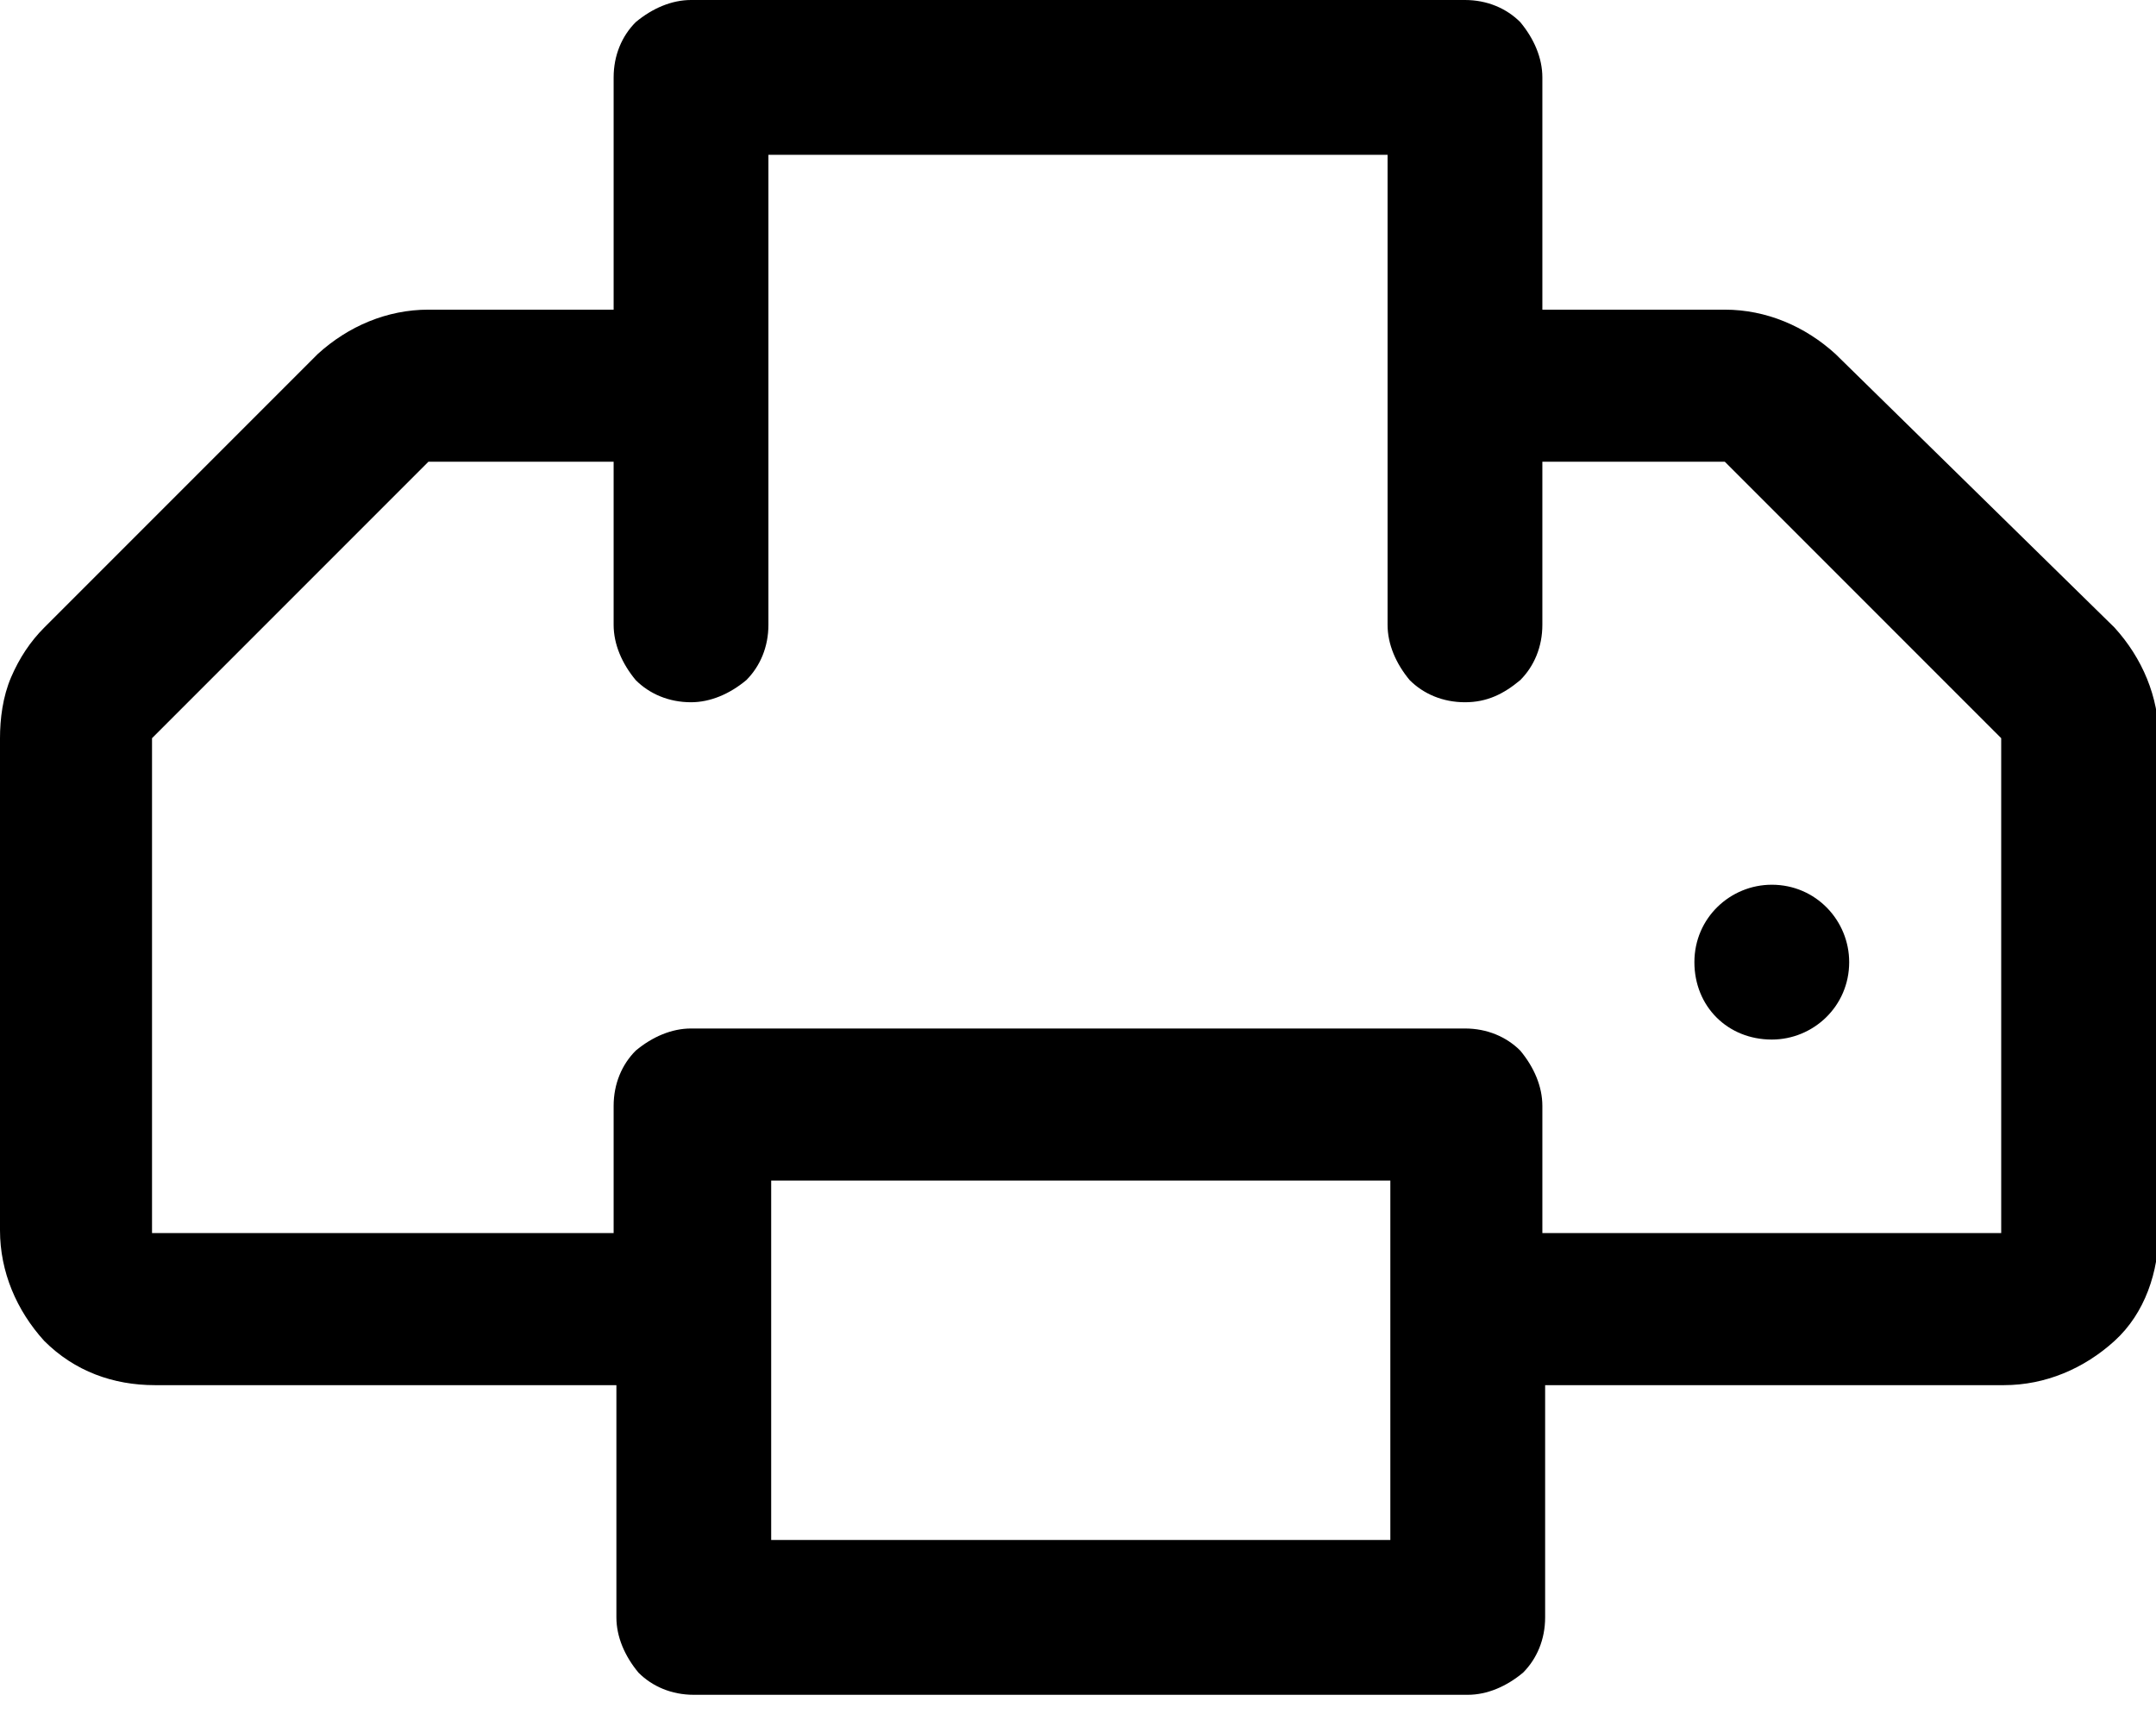 <?xml version="1.0" encoding="utf-8"?>
<!-- Generator: Adobe Illustrator 21.0.2, SVG Export Plug-In . SVG Version: 6.00 Build 0)  -->
<svg version="1.1" id="Layer_1" xmlns="http://www.w3.org/2000/svg" xmlns:xlink="http://www.w3.org/1999/xlink" x="0px" y="0px"
	 viewBox="0 0 78 62" style="enable-background:new 0 0 78 62;" xml:space="preserve">
<path d="M66.4,12.8c-1.1-1-2.5-1.6-4-1.6h-6.6V2.8c0-0.7-0.3-1.4-0.8-2C54.5,0.3,53.8,0,53,0h-28c-0.7,0-1.4,0.3-2,0.8
	c-0.5,0.5-0.8,1.2-0.8,2v8.4h-6.7c-1.5,0-2.9,0.6-4,1.6l-9.9,9.9c-0.5,0.5-0.9,1.1-1.2,1.8C0.1,25.2,0,26,0,26.7v17.8
	c0,1.5,0.6,2.9,1.6,4c1.1,1.1,2.5,1.6,4,1.6h16.7v8.4c0,0.7,0.3,1.4,0.8,2c0.5,0.5,1.2,0.8,2,0.8h28c0.7,0,1.4-0.3,2-0.8
	c0.5-0.5,0.8-1.2,0.8-2v-8.4h16.6c1.5,0,2.9-0.6,4-1.6s1.6-2.5,1.6-4V26.7c0-1.5-0.6-2.9-1.6-4L66.4,12.8z M50.3,55.7H27.9v-13h22.4
	V55.7z M72.4,44.6H55.8V40c0-0.7-0.3-1.4-0.8-2c-0.5-0.5-1.2-0.8-2-0.8h-28c-0.7,0-1.4,0.3-2,0.8c-0.5,0.5-0.8,1.2-0.8,2v4.6
	l-16.7,0l0-17.9l10-10h6.7v5.9c0,0.7,0.3,1.4,0.8,2c0.5,0.5,1.2,0.8,2,0.8c0.7,0,1.4-0.3,2-0.8c0.5-0.5,0.8-1.2,0.8-2v-17h22.4v17
	c0,0.7,0.3,1.4,0.8,2c0.5,0.5,1.2,0.8,2,0.8s1.4-0.3,2-0.8c0.5-0.5,0.8-1.2,0.8-2v-5.9l6.6,0l10,10L72.4,44.6z"/>
<path d="M64.1,37.6c1.5,0,2.8-1.2,2.8-2.8c0-1.5-1.2-2.8-2.8-2.8c-1.5,0-2.8,1.2-2.8,2.8C61.3,36.4,62.5,37.6,64.1,37.6z"/>
</svg>
